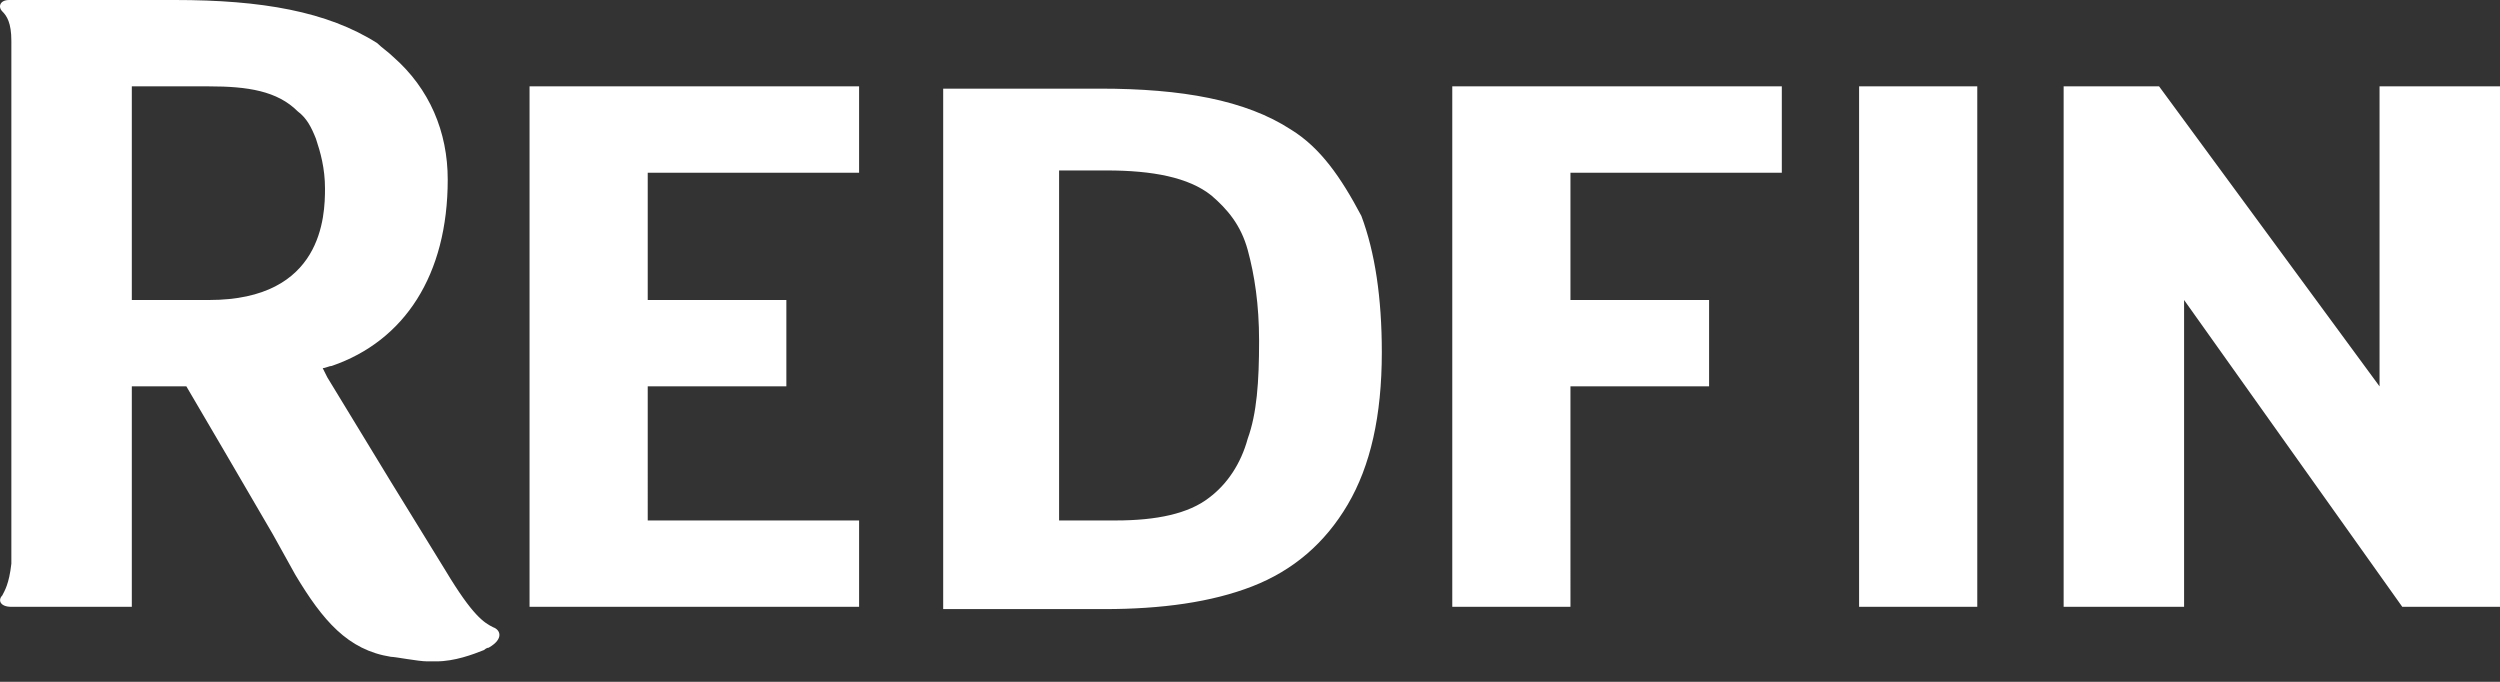 <svg xmlns="http://www.w3.org/2000/svg" width="110" height="30" viewBox="0 0 110 30">
  <rect x="0" y="0" width="110" height="30" fill="#333333" stroke="none"/>
  <path fill='#fff' d="M56.8 5.7c-2-1.3-4.8-1.8-8.4-1.8h-6.9v22.9h7.1c2.5 0 4.7-.3 6.5-1s3.2-1.9 4.2-3.6 1.5-3.9 1.5-6.7c0-2.4-.3-4.4-.9-6-.9-1.7-1.8-3-3.1-3.8zm-1.9 13.6c-.3 1.1-.9 2-1.7 2.6-.9.7-2.3 1-4.1 1h-2.5V7.5h2.1c2 0 3.6.3 4.6 1.1.7.6 1.3 1.3 1.6 2.4s.5 2.4.5 4c0 1.8-.1 3.2-.5 4.3zm9 7.4h5.2V17h6.1v-3.8h-6.1V7.6h9.3V3.8H63.9v22.9zm17.9 0H87V3.8h-5.2v22.9zM110 3.8h-5.3V17L95 3.8h-4.2v22.9h5.3V13.2l9.6 13.5h4.3V3.8zM21.7 27.6c-.4-.2-.9-.5-2.1-2.5l-2.4-3.9-2.8-4.6-.2-.4c.1 0 .3-.1.4-.1 3.2-1.1 5.1-4 5.1-8.2 0-2.1-.8-4-2.4-5.4-.2-.2-.5-.4-.7-.6C14.4.5 11.5 0 7.7 0H.4C0 0-.1.3.1.5s.4.5.4 1.3v23c-.1.9-.3 1.2-.4 1.4-.2.2-.1.5.4.5h5.3V17h2.4l1.7 2.9 2.1 3.6 1 1.8c1.2 2 2.3 3.3 4.2 3.6.2 0 1.2.2 1.6.2h.4c.8 0 1.6-.3 2.1-.5 0 0 .1-.1.2-.1.7-.4.5-.8.2-.9zM9.2 13.2H5.8V3.8h3.4c1.7 0 3 .2 3.9 1.1.4.3.6.7.8 1.2.2.6.4 1.3.4 2.2 0 1.2-.1 4.9-5.1 4.9zM28.5 17h6.1v-3.8h-6.1V7.6h9.3V3.8H23.3v22.9h14.5v-3.8h-9.3V17z"></path>
</svg>
